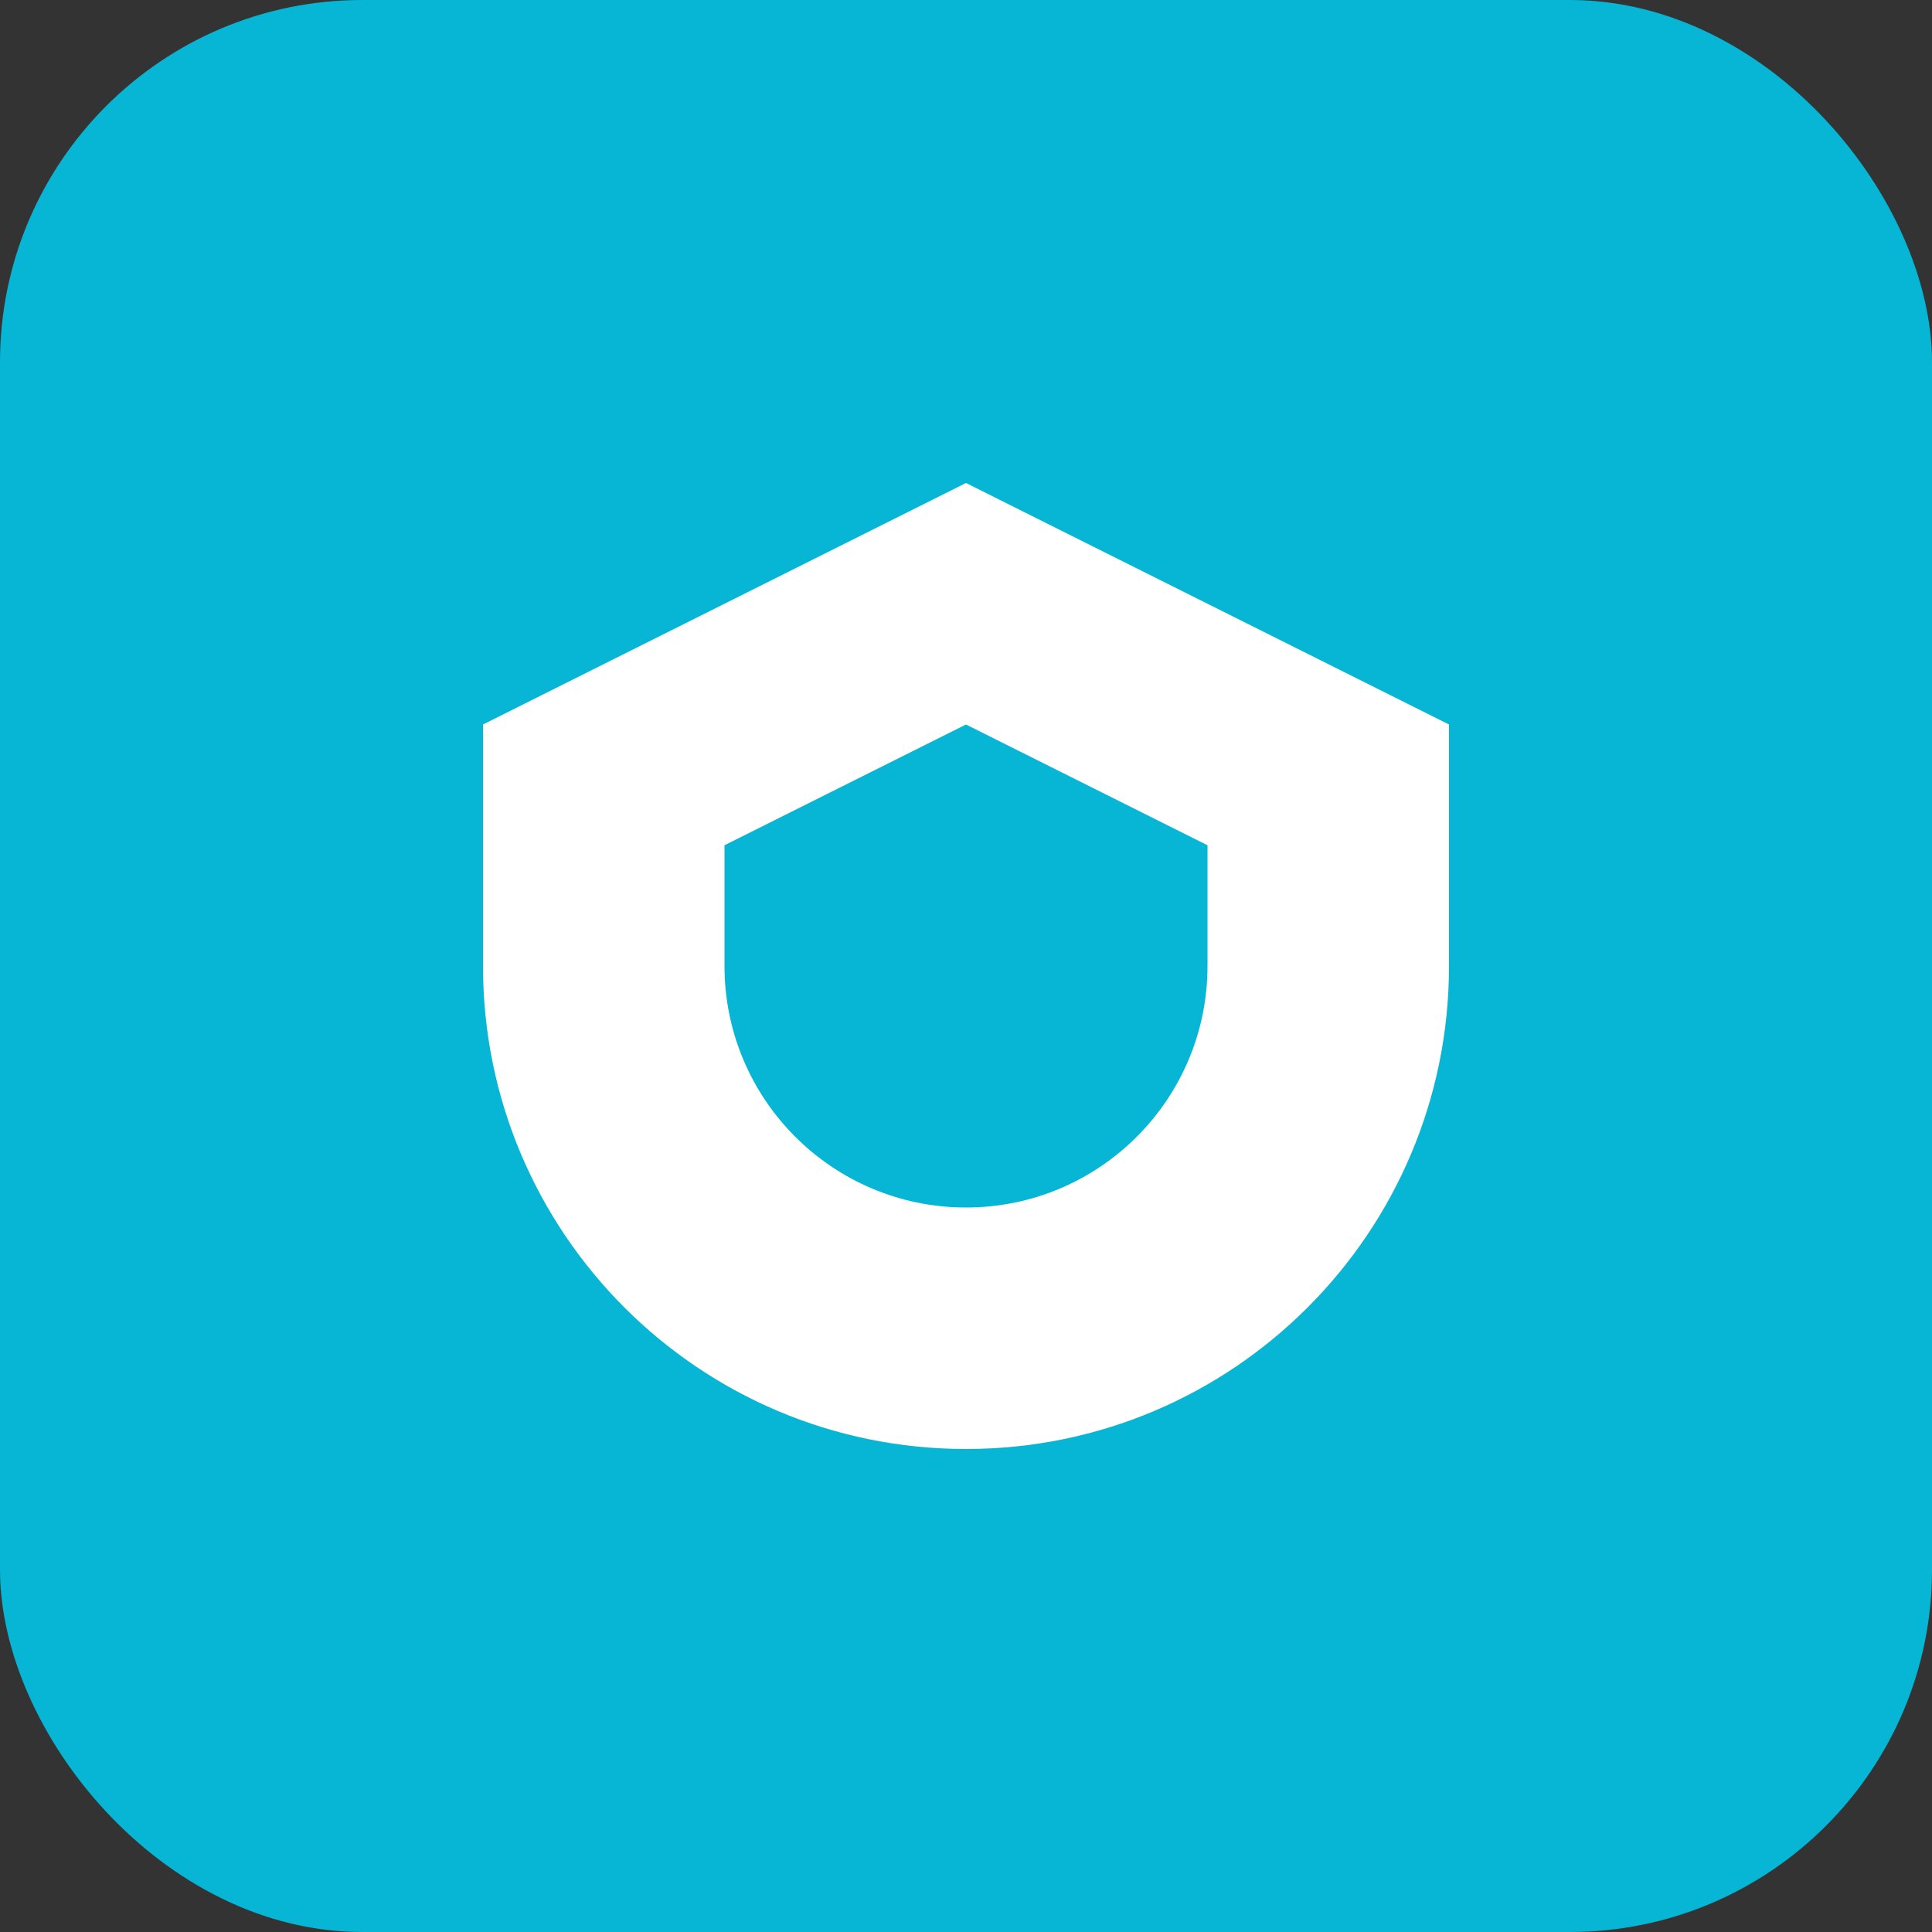 <svg width="64" height="64" viewBox="0 0 64 64" fill="none" xmlns="http://www.w3.org/2000/svg">
    <rect x="0" y="0" width="64" height="64" fill="#333333" stroke="none"/>
    <rect width="64" height="64" rx="12" fill="#06B6D4"/>
    <path d="M32 16L48 24V32C48 40.837 40.837 48 32 48C23.163 48 16 40.837 16 32V24L32 16Z" fill="white"/>
    <path d="M32 24L40 28V32C40 36.418 36.418 40 32 40C27.582 40 24 36.418 24 32V28L32 24Z" fill="#06B6D4"/>
  </svg>